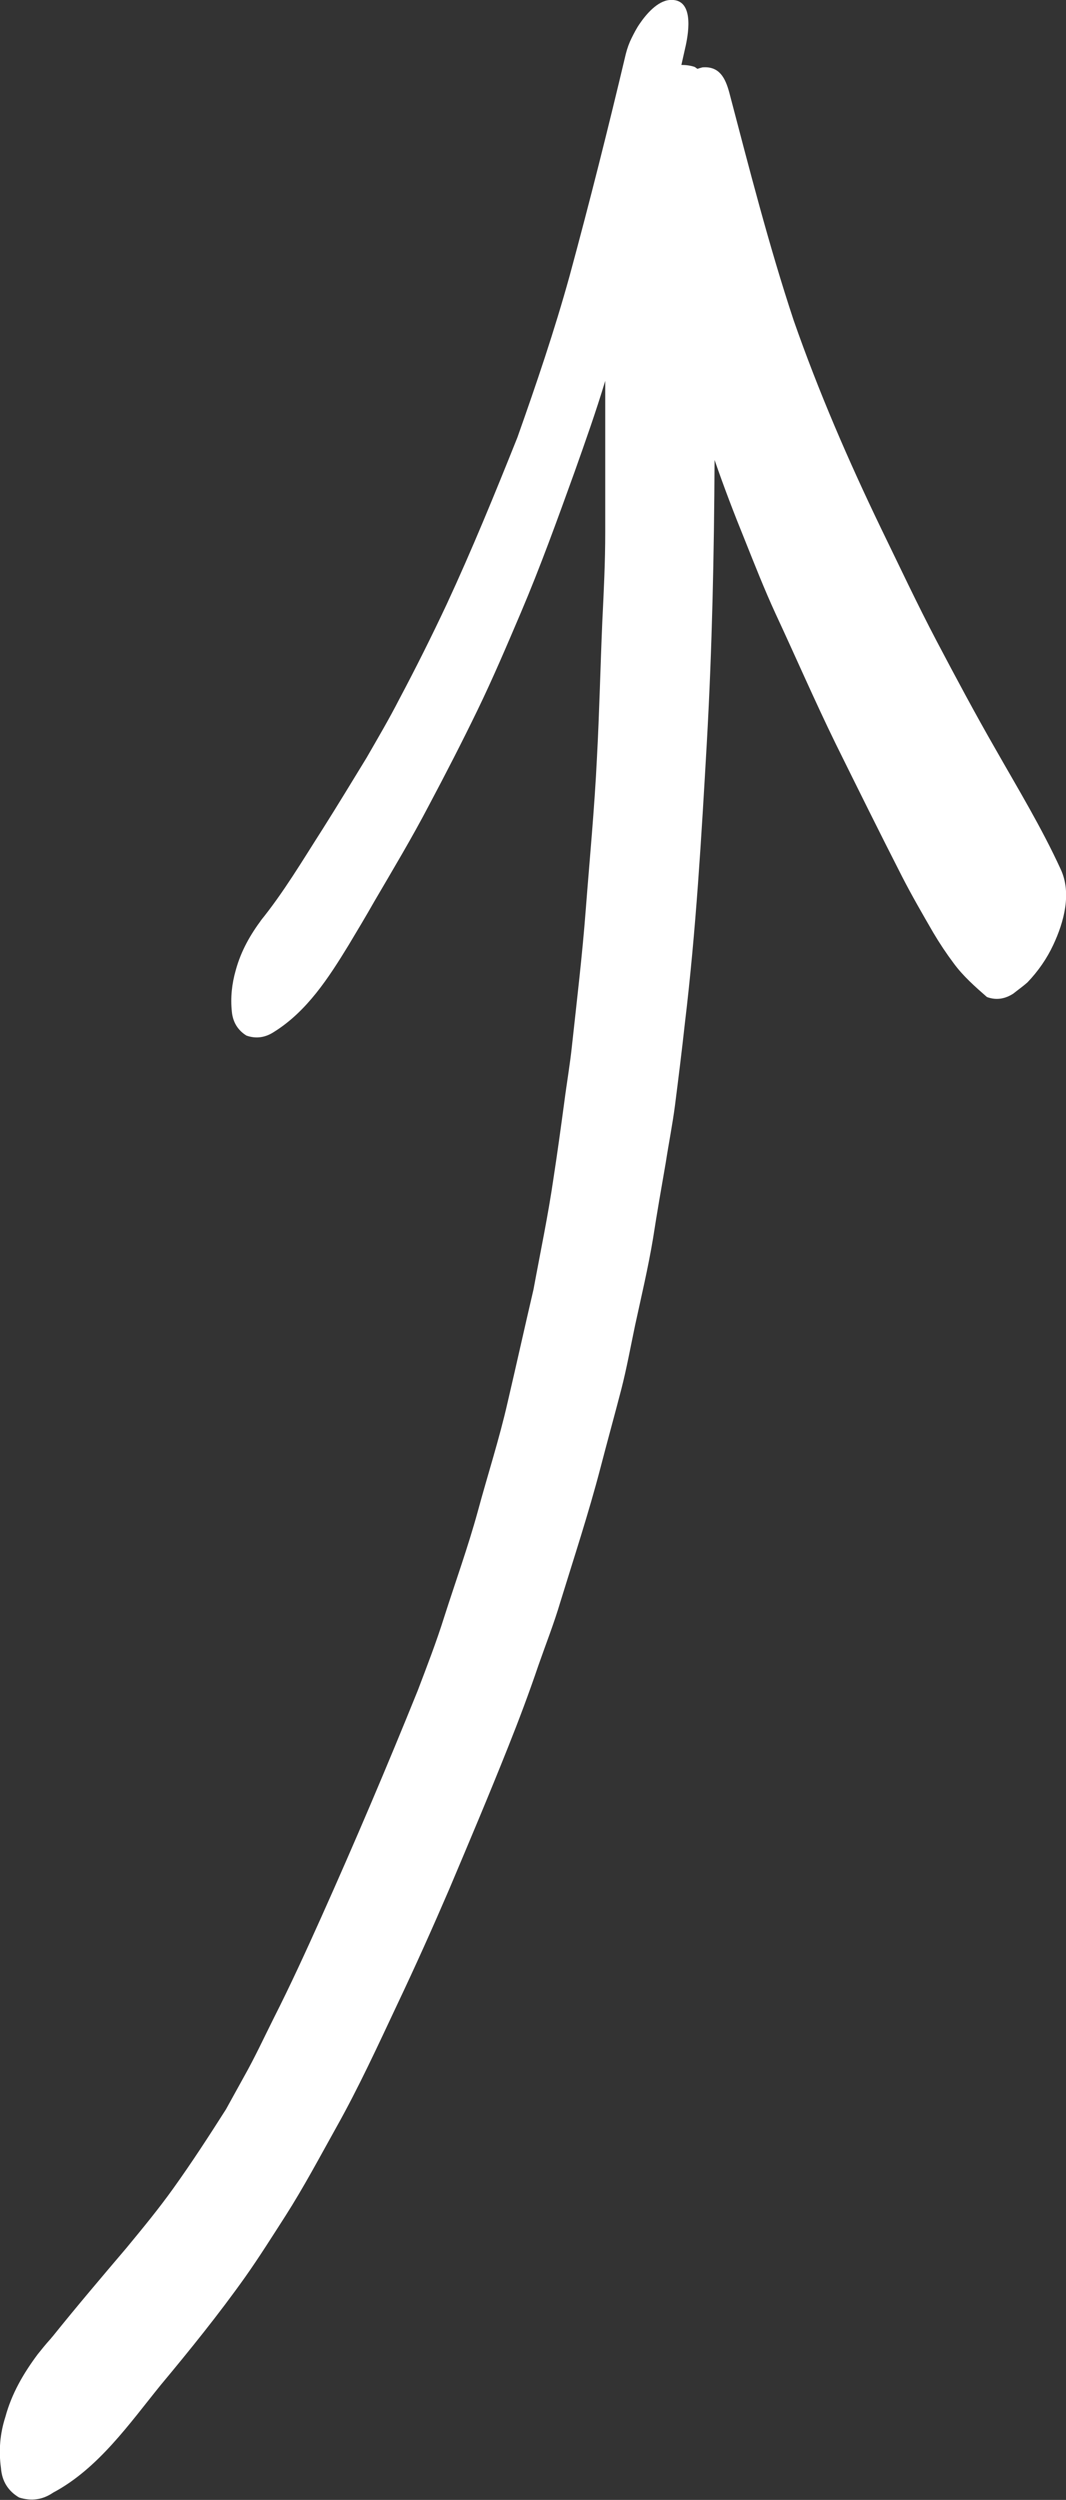 <?xml version="1.0" encoding="utf-8"?>
<svg version="1.1" id="Layer_1" xmlns="http://www.w3.org/2000/svg" xmlns:xlink="http://www.w3.org/1999/xlink" x="0px" y="0px"
	 viewBox="0 0 218.4 512" style="enable-background:new 0 0 218.4 512;" xml:space="preserve">
<rect x="0" y="0" width="218.4" height="512" fill="#333333" stroke="none"/>
<path d="M215.8,193.5c2.2-4.7,3.8-10.6,1.5-15.5c-3.9-8.5-8.7-16.4-13.3-24.5c-4.2-7.3-8.2-14.8-12.1-22.2
	c-4-7.6-7.6-15.3-11.4-23.1c-6.7-13.9-12.8-28-17.9-42.6c-5.1-15.4-9.1-31.1-13.2-46.7c-0.8-2.9-2-5.4-5.5-5.1
	c-0.4,0.1-0.7,0.2-1,0.3c-0.2-0.1-0.4-0.3-0.6-0.4c-0.9-0.3-1.8-0.4-2.7-0.4c0.3-1.3,0.6-2.7,0.9-4c0.6-2.8,1.7-9.7-3.3-9.3
	c-2.5,0.2-4.8,2.9-6.1,4.8c-0.7,1-1.2,2-1.7,3c-0.5,1-0.9,2.1-1.2,3.3c-3.6,15.2-7.4,30.3-11.5,45.4c-3.1,11.2-6.8,22.1-10.7,33.1
	c-4.6,11.5-9.3,23-14.5,34.2c-3.1,6.6-6.3,13-9.7,19.4c-2.1,4.1-4.4,8-6.7,12c-3,4.9-5.9,9.7-9,14.6c-4.1,6.4-8,13-12.8,18.9
	c0.1-0.2,0.3-0.3,0.4-0.5c-2.4,3.2-4.3,6.5-5.4,10.5c-0.8,2.8-1.1,5.6-0.8,8.5c0.2,2.1,1.2,3.8,3,4.9c2,0.7,3.9,0.4,5.7-0.8
	c6.7-4.2,11.1-11,15.2-17.7c1.8-3,3.6-6,5.3-9c3.8-6.5,7.7-13,11.2-19.7c3.4-6.4,6.7-12.8,9.9-19.4c3.2-6.6,6-13.2,8.9-20
	c4-9.4,7.5-19.1,11-28.8c2.2-6.2,4.4-12.4,6.3-18.7c0,10.3,0,20.7,0,31c0,6.1-0.3,12.2-0.6,18.3c-0.4,9.3-0.6,18.6-1.1,27.9
	c-0.5,10.4-1.5,20.8-2.3,31.2c-0.7,9.2-1.8,18.4-2.8,27.6c-0.4,3.9-1.1,7.9-1.6,11.8c-0.7,5.2-1.4,10.3-2.2,15.5
	c-1.1,7.6-2.7,15.2-4.1,22.8c-1.8,7.7-3.5,15.4-5.3,23.1c-1.7,7.5-4.1,14.9-6.1,22.3c-2,7.3-4.6,14.5-6.9,21.7
	c-1.6,5.1-3.5,10-5.4,15c-6.3,15.6-12.9,31.1-19.8,46.5c-3.1,6.9-6.3,13.9-9.7,20.6c-2,4-3.9,8.1-6.1,12c-1.2,2.2-2.5,4.5-3.7,6.7
	c-3.5,5.5-7,10.9-10.8,16.2c-3,4.2-6.3,8.2-9.6,12.2c-5.1,6-10.2,12-15.1,18.1c-0.2,0.2-0.4,0.5-0.6,0.7c-0.9,1-1.7,2-2.5,3l0,0
	c-2.9,3.9-5.3,8-6.6,12.8c-1.1,3.4-1.4,6.9-0.9,10.5c0.2,2.7,1.5,4.7,3.7,6c2.5,0.8,4.8,0.5,7-1c9.2-4.9,15.6-14.1,22-22
	c6-7.2,11.9-14.5,17.3-22.1c2.9-4.1,5.6-8.4,8.3-12.6c3.7-5.8,7-12,10.4-18.1c4.6-8.2,8.5-16.7,12.5-25.2
	c3.7-7.8,7.2-15.6,10.6-23.5c4.1-9.7,8.2-19.4,12.1-29.2c2.2-5.5,4.3-11.1,6.2-16.7c1.5-4.3,3.2-8.6,4.5-13
	c2.8-9.1,5.8-18.2,8.2-27.4c1.4-5.4,2.9-10.8,4.3-16.2c1.1-4.3,1.9-8.7,2.8-13c1.3-6,2.7-11.9,3.7-17.9c0.8-5.2,1.7-10.3,2.6-15.5
	c0.6-3.9,1.4-7.9,1.9-11.8c0.7-5.5,1.4-11.1,2-16.6c2.3-19.1,3.4-38.2,4.5-57.4c1.1-19.4,1.5-38.7,1.6-58.1c1.9,5.5,4,11,6.2,16.4
	c2,5,4,10.1,6.3,15.1c4.1,8.8,8,17.8,12.3,26.6c4.5,9.1,9,18.2,13.6,27.2c2,3.9,4.2,7.7,6.4,11.5c1.3,2.2,2.7,4.3,4.2,6.3
	c1.9,2.6,4.4,4.8,6.8,6.9c1.9,0.7,3.7,0.4,5.4-0.7c1-0.8,2-1.5,2.9-2.3C212.7,198.9,214.5,196.3,215.8,193.5z" fill="white"/>
</svg>
